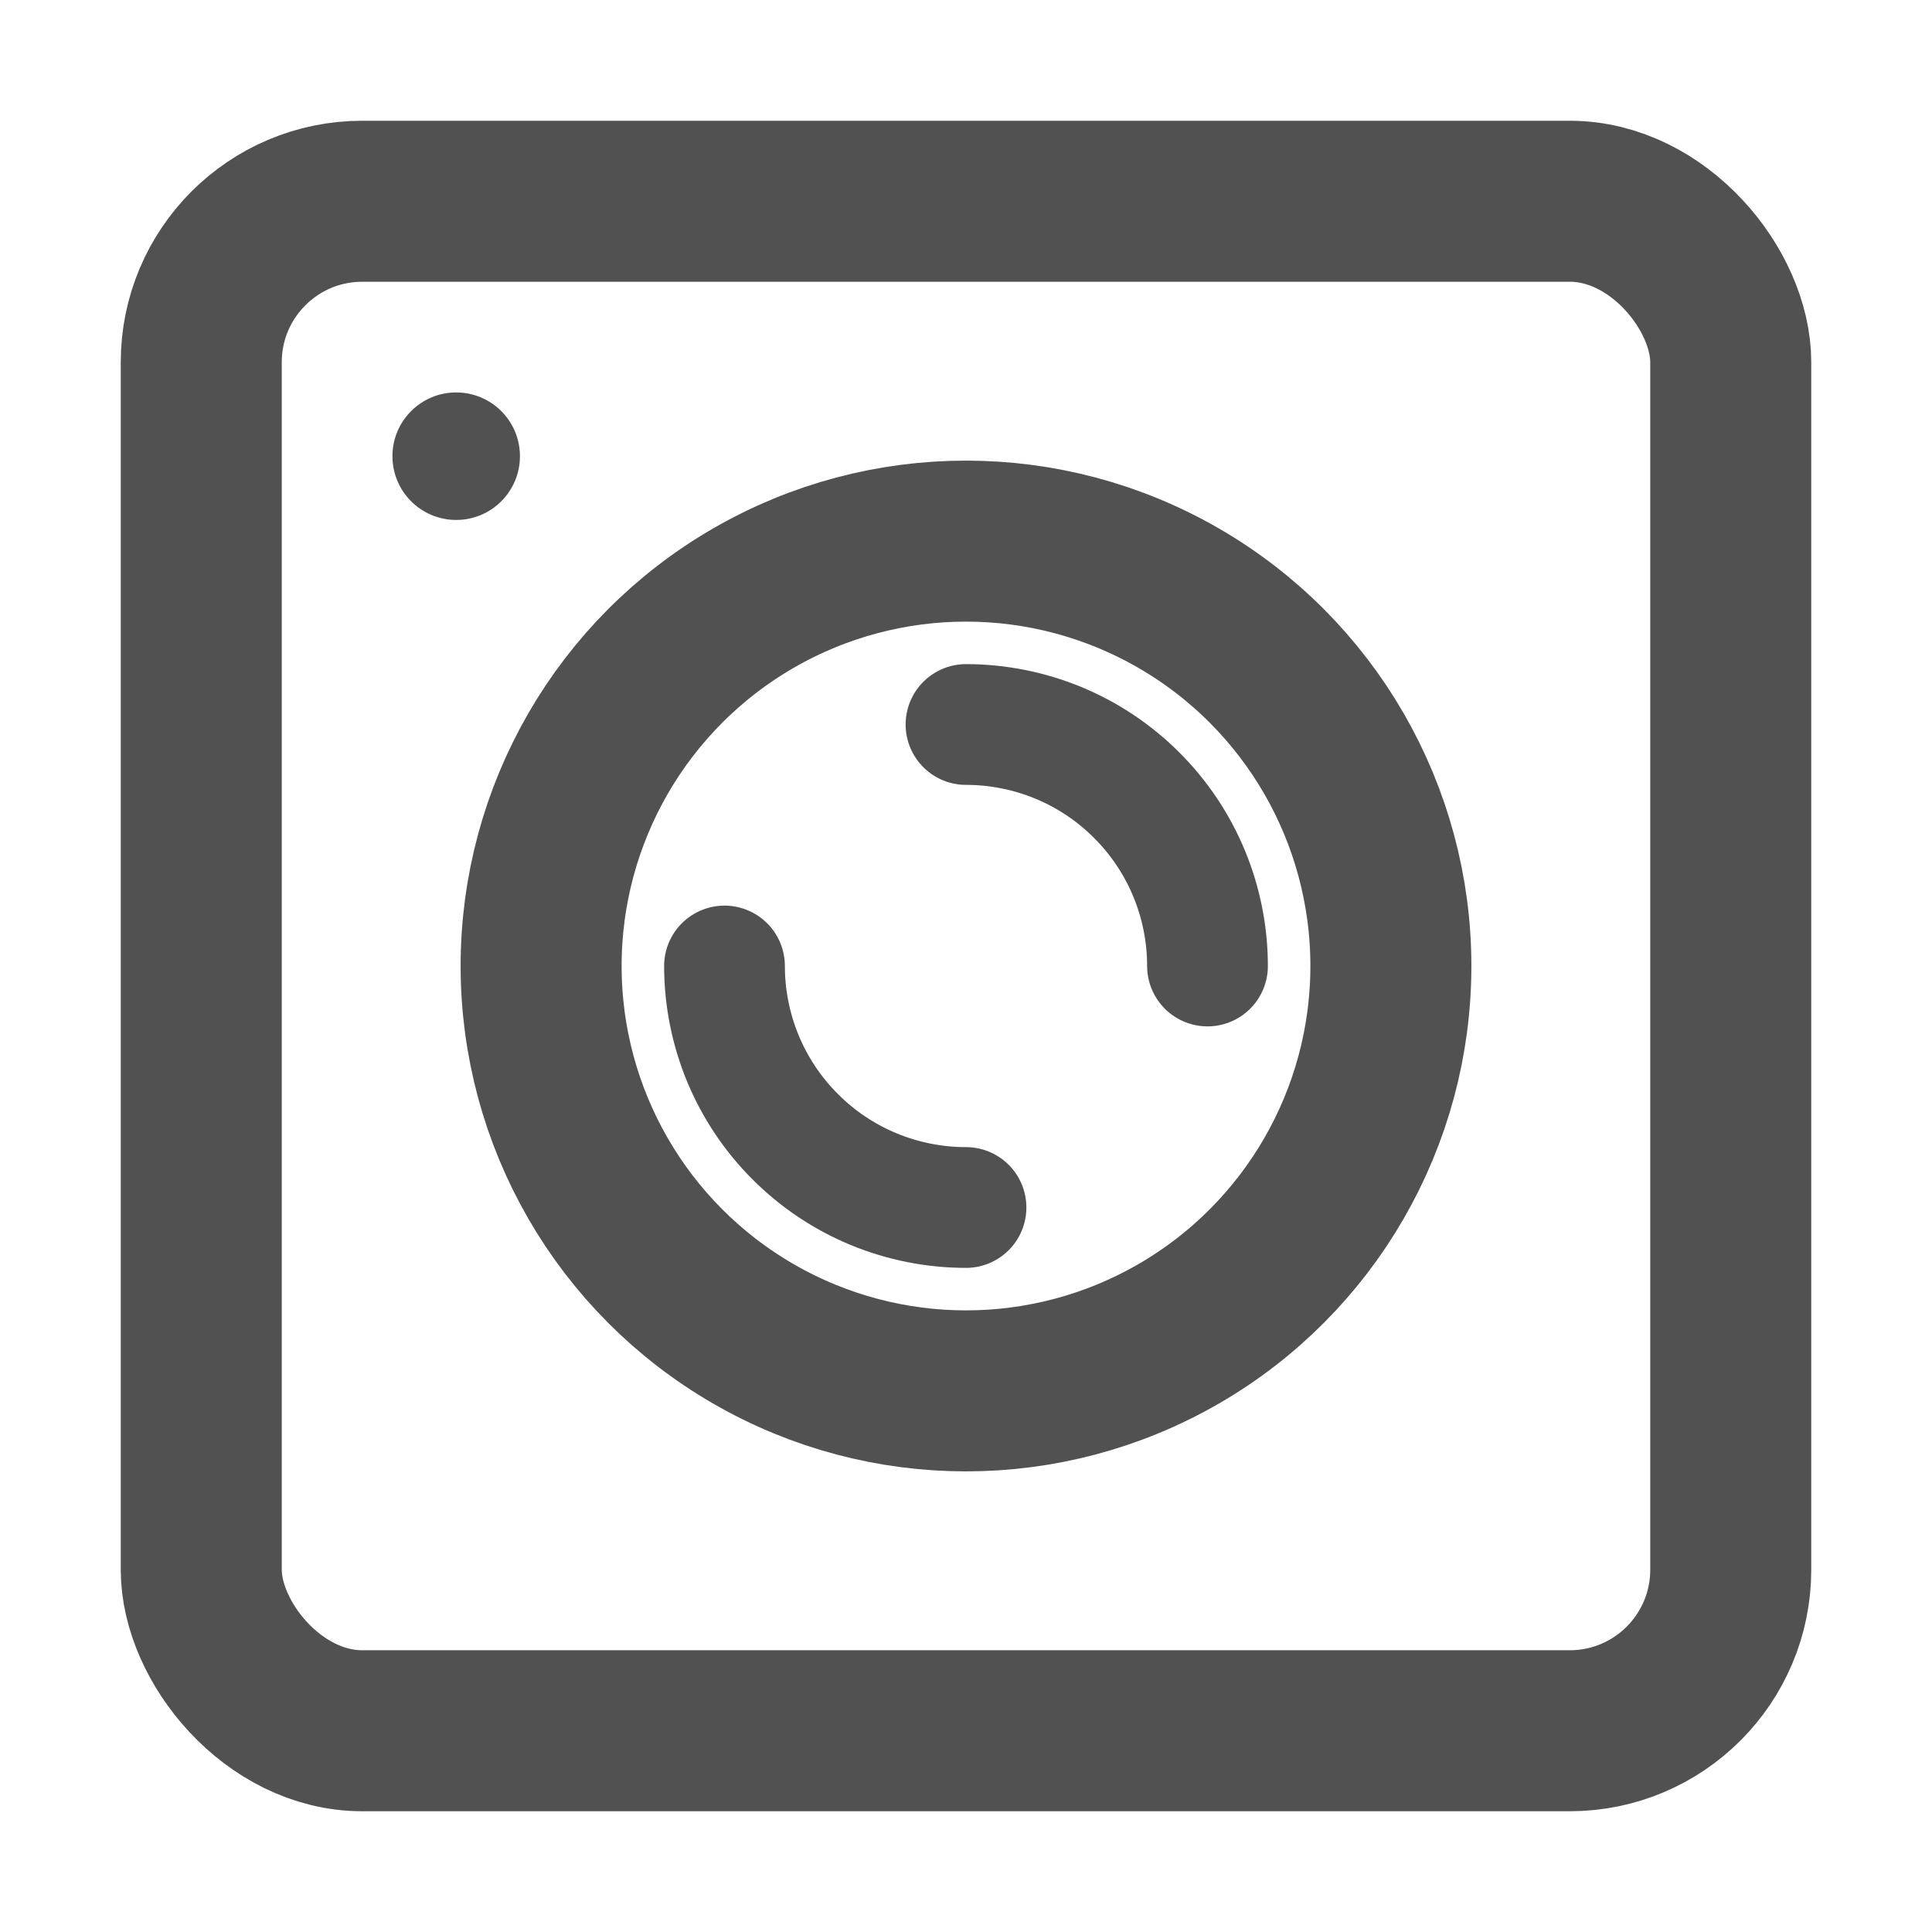 <svg width="24" height="24" viewBox="0 0 24 24" fill="none" xmlns="http://www.w3.org/2000/svg">
<rect x="2.5" y="2.5" width="19" height="19" rx="2" stroke="#515151" stroke-width="2"/>
<circle cx="5.667" cy="5.667" r="0.792" fill="#515151"/>
<circle cx="12" cy="12" r="5.278" stroke="#515151" stroke-width="2"/>
<path d="M15 12C15 11.606 14.922 11.216 14.772 10.852C14.621 10.488 14.4 10.157 14.121 9.879C13.843 9.6 13.512 9.379 13.148 9.228C12.784 9.078 12.394 9 12 9" stroke="#515151" stroke-width="1.5" stroke-linecap="round"/>
<path d="M9 12C9 12.394 9.078 12.784 9.228 13.148C9.379 13.512 9.6 13.843 9.879 14.121C10.157 14.4 10.488 14.621 10.852 14.772C11.216 14.922 11.606 15 12 15" stroke="#515151" stroke-width="1.5" stroke-linecap="round"/>
</svg>
